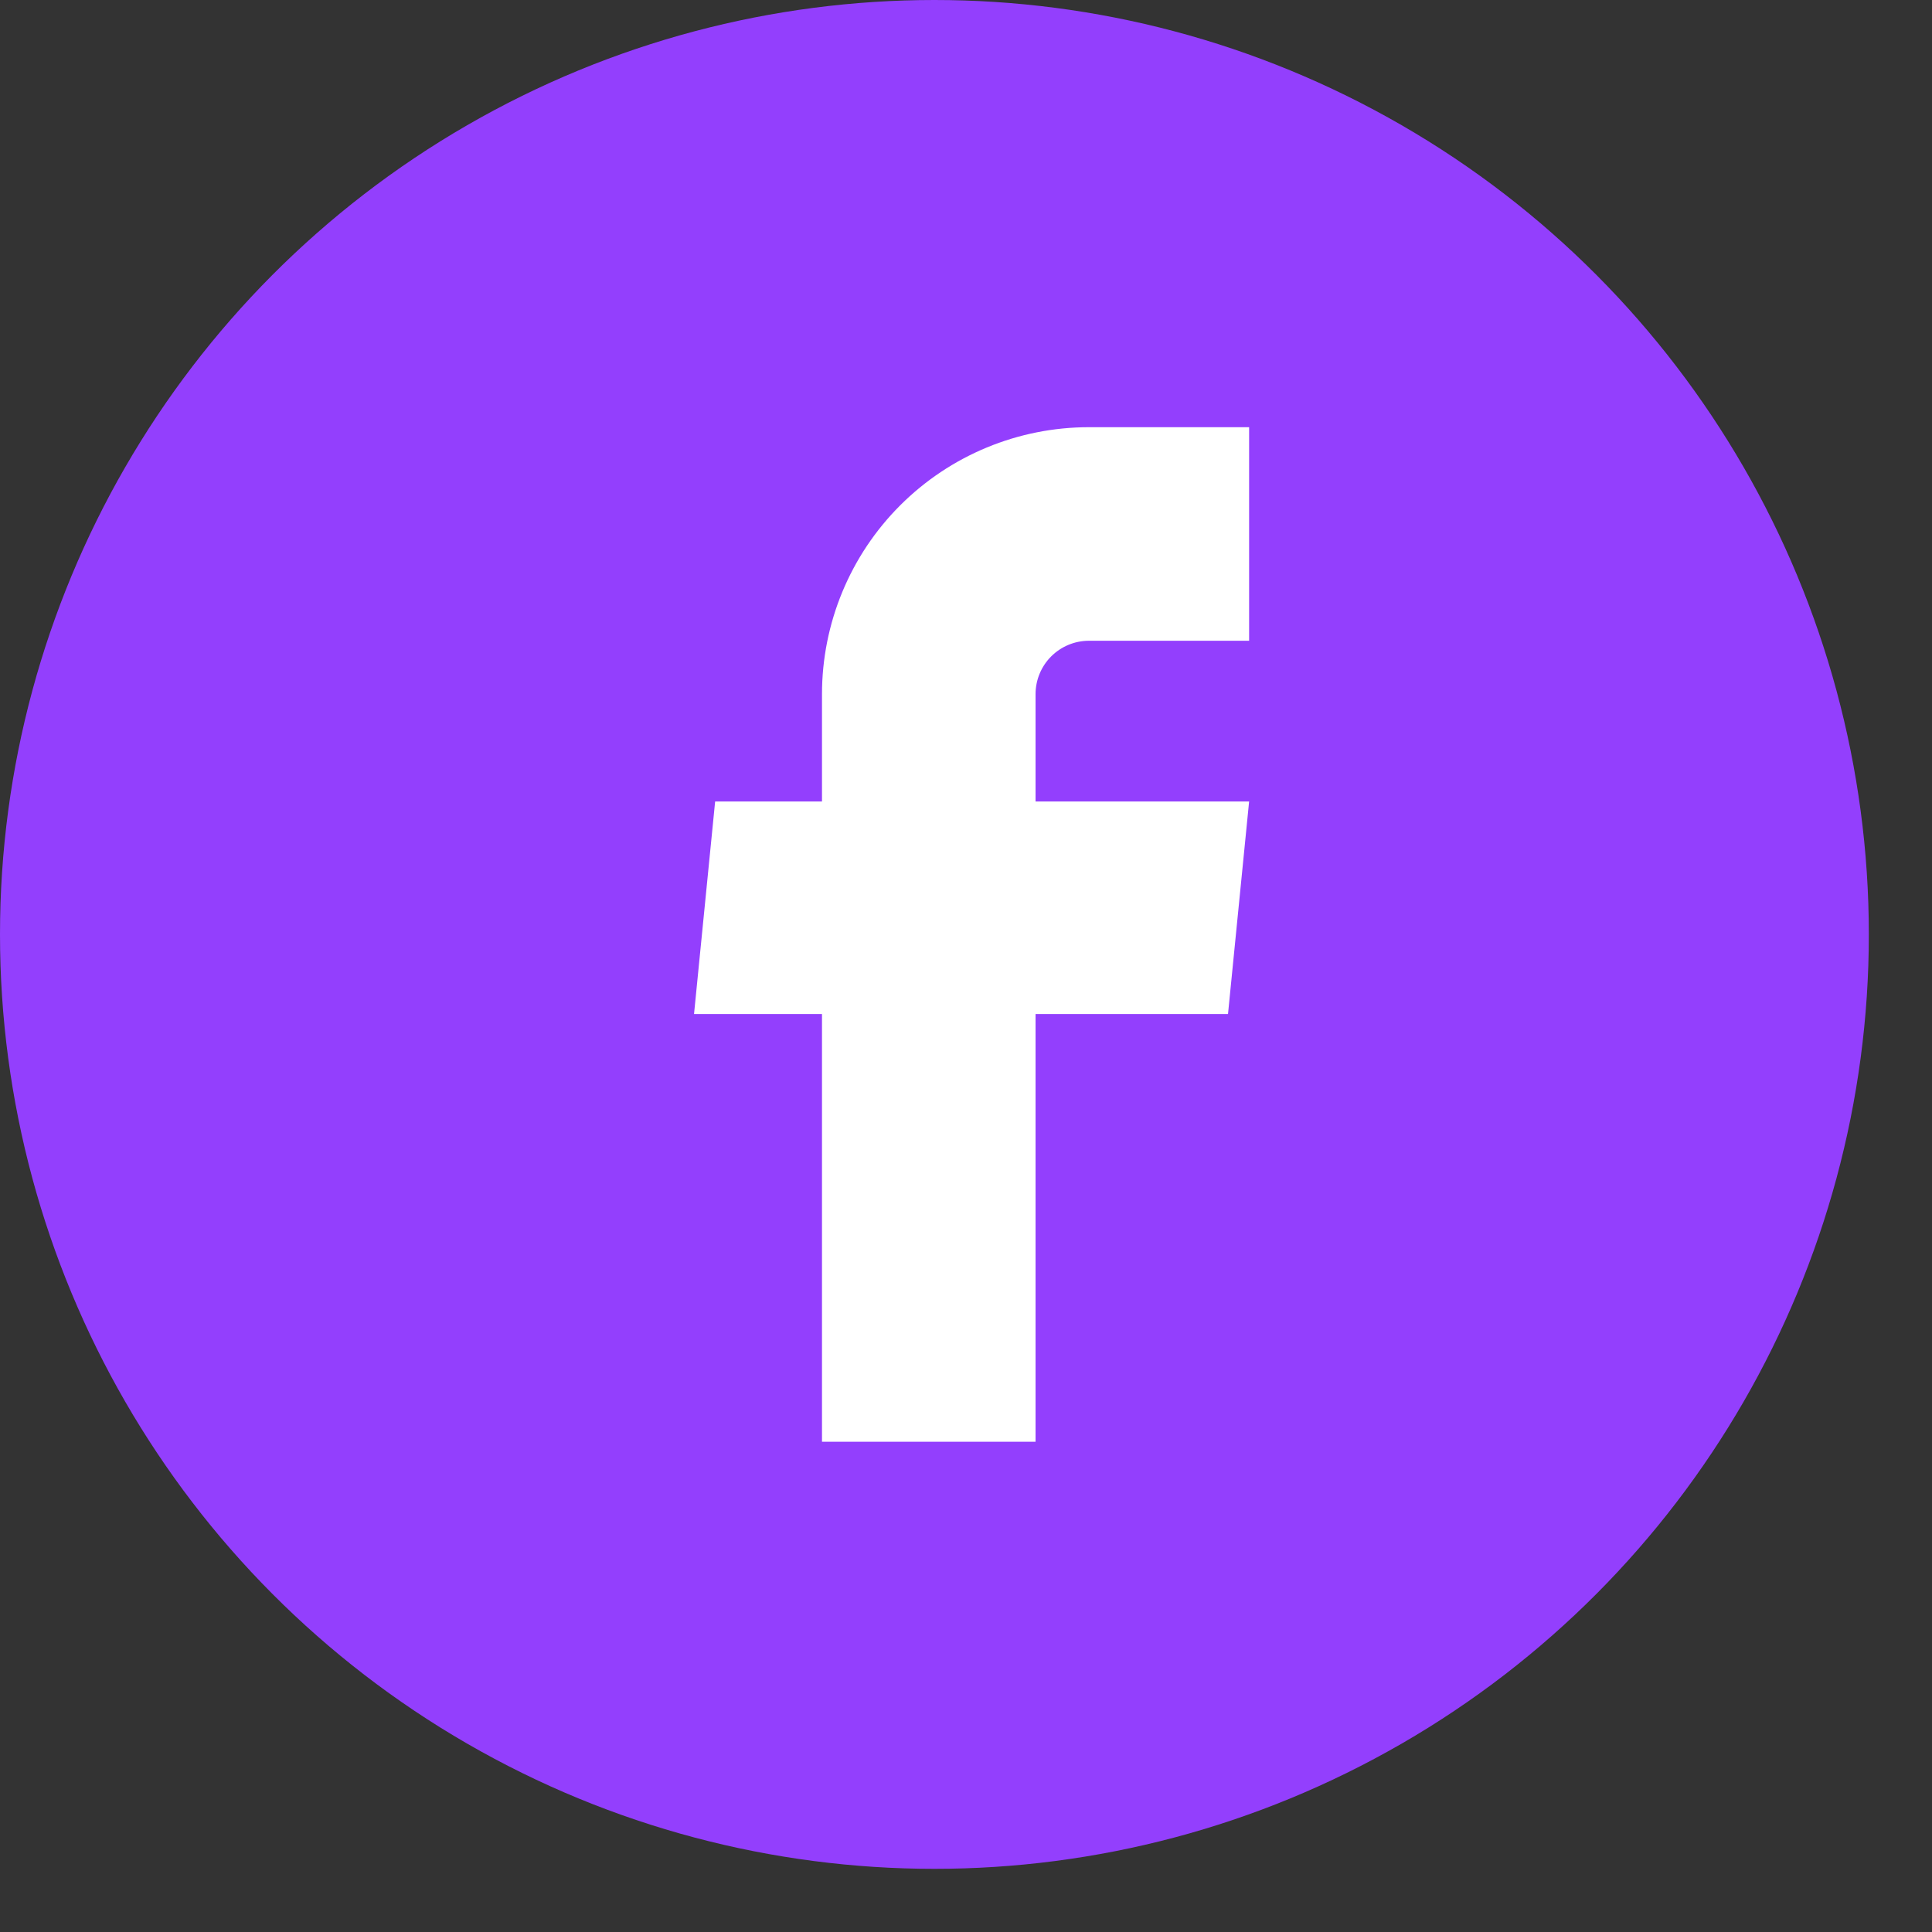 <svg width="26" height="26" viewBox="0 0 26 26" fill="none" xmlns="http://www.w3.org/2000/svg">
<rect x="0" y="0" width="26" height="26" fill="#333333" stroke="none"/>
<circle cx="12.575" cy="12.575" r="12.575" fill="#933FFD"/>
<path d="M11.062 19.402H13.936V13.646H16.526L16.81 10.786H13.936V9.342C13.936 9.151 14.012 8.968 14.146 8.834C14.281 8.699 14.464 8.623 14.655 8.623H16.81V5.749H14.655C13.702 5.749 12.788 6.127 12.114 6.801C11.44 7.475 11.062 8.389 11.062 9.342V10.786H9.624L9.34 13.646H11.062V19.402Z" fill="white"/>
</svg>
